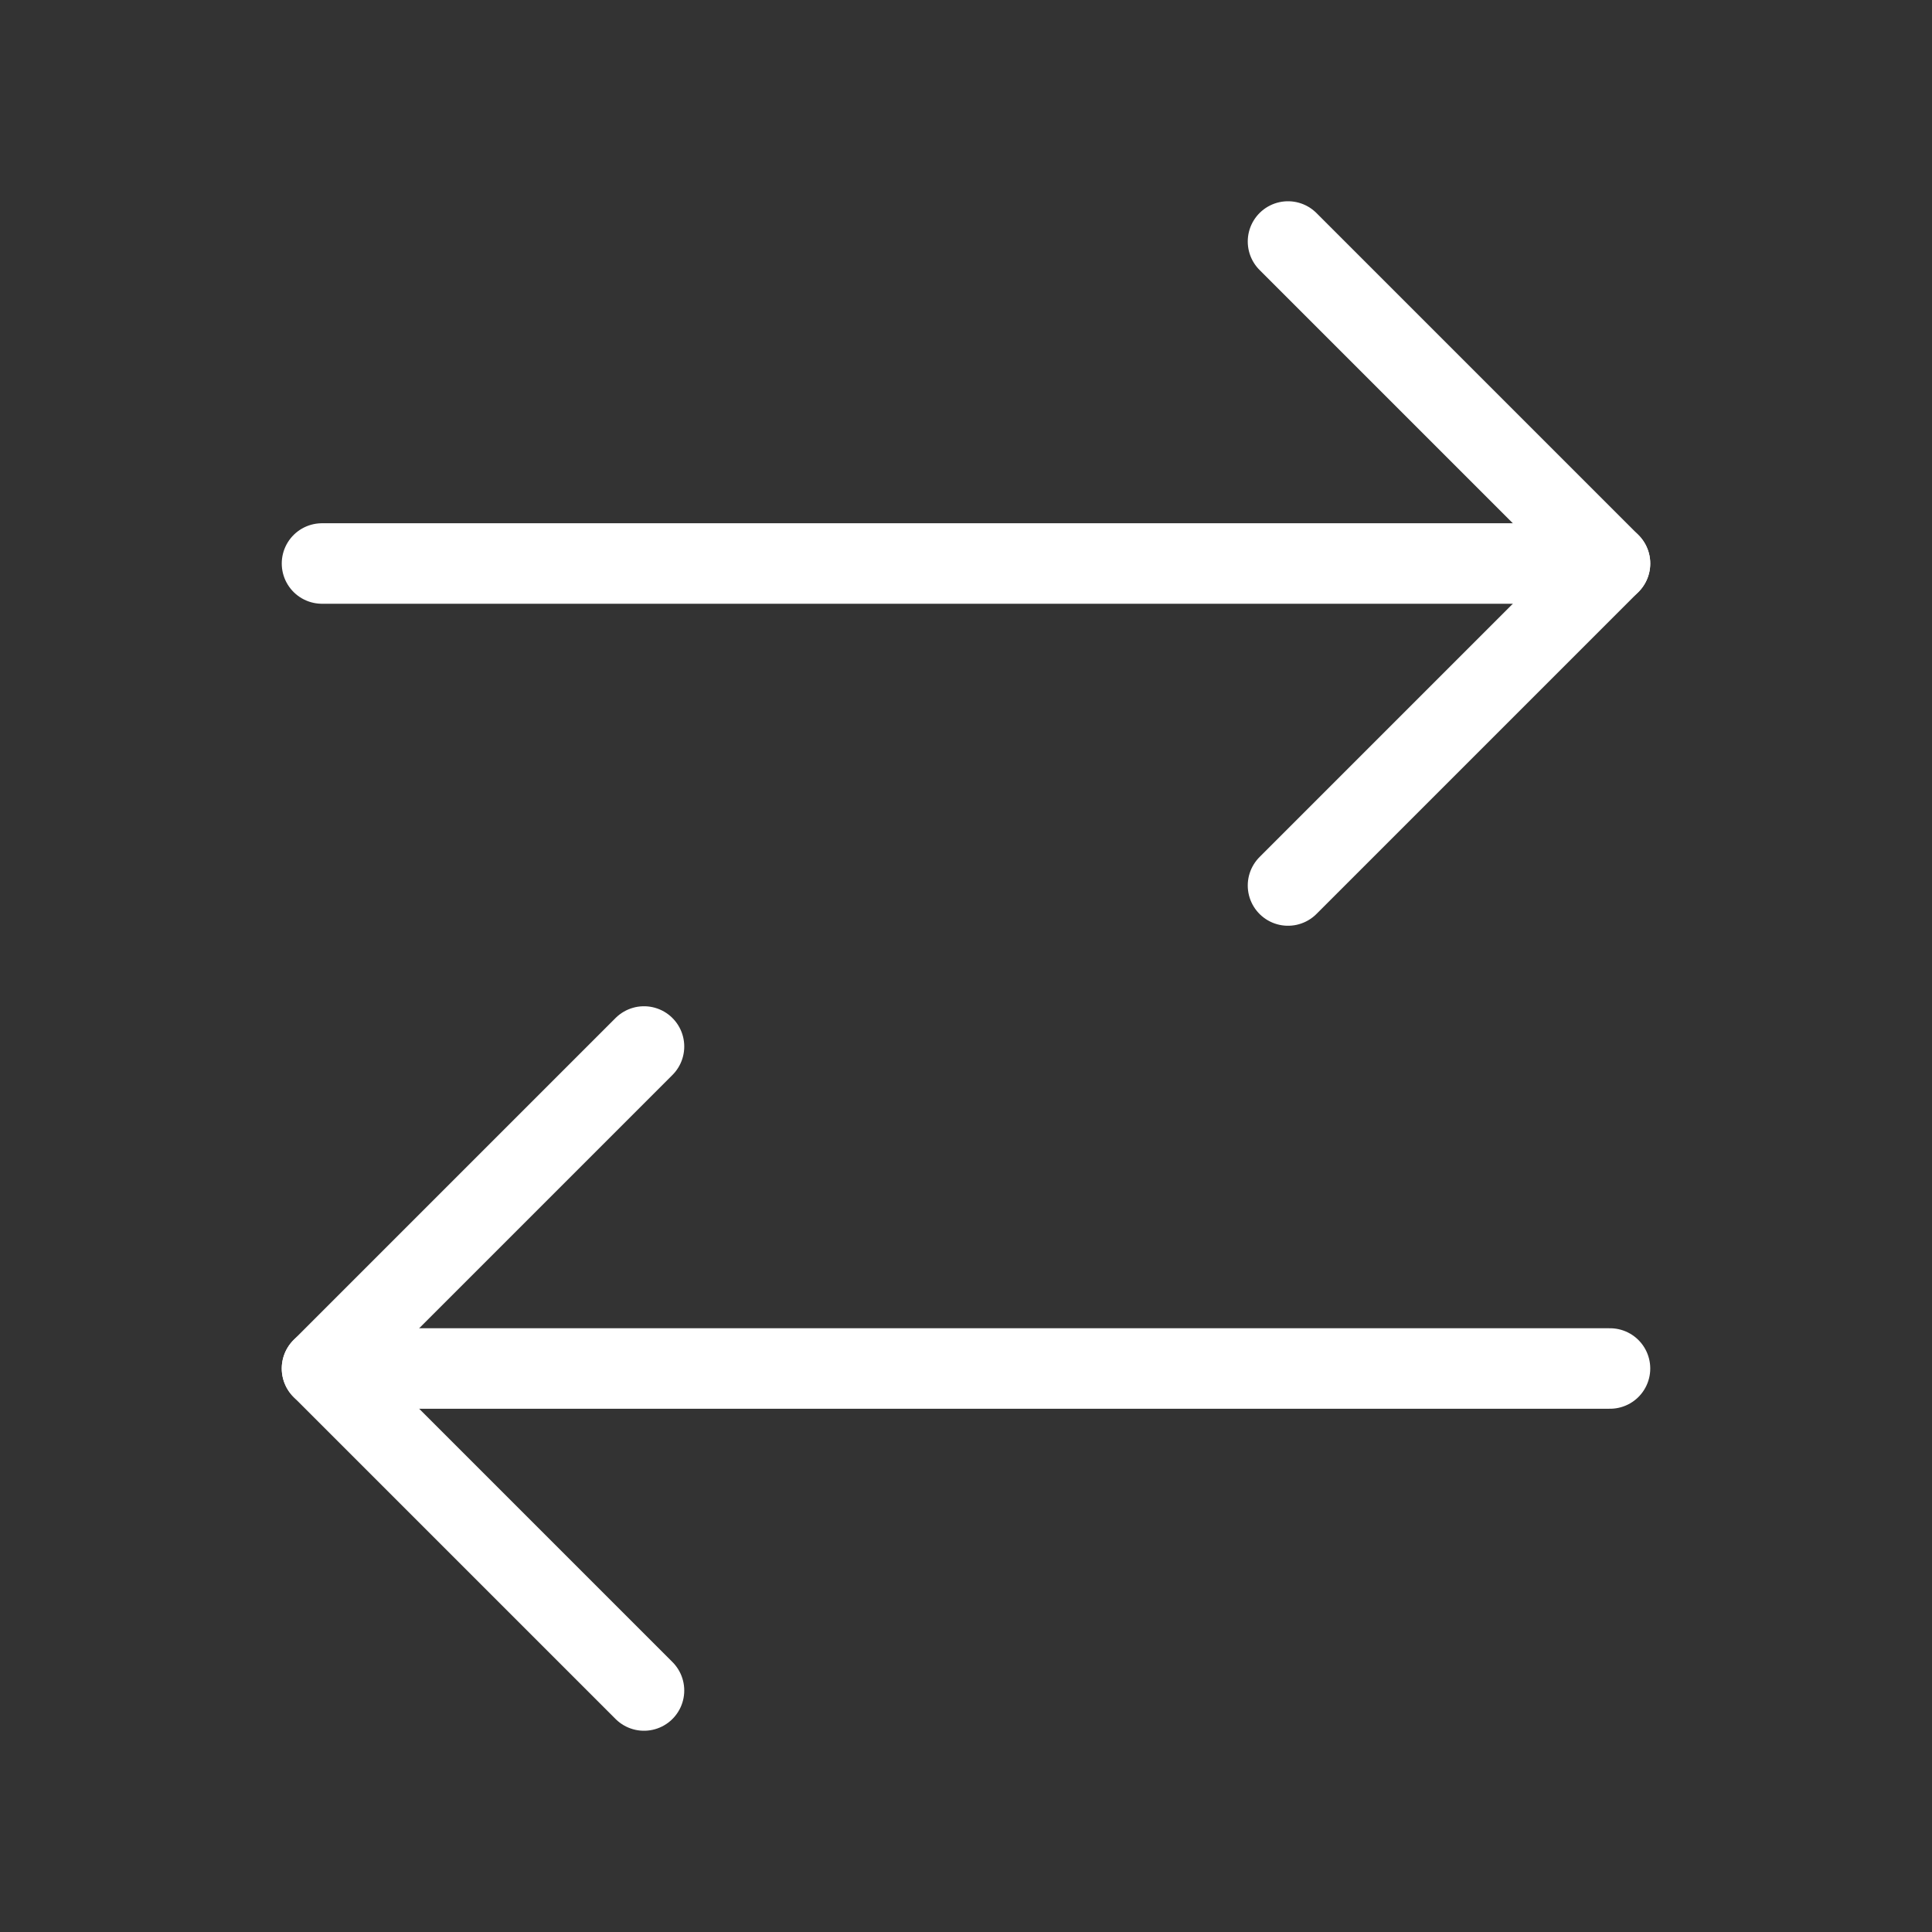<svg            
  xmlns="http://www.w3.org/2000/svg"
  
  
  viewBox="0 0 24 24"
  fill="none"
  stroke="white"
stroke-linecap="round"
  stroke-linejoin="round"
           width="20" height="20">
  <rect x="0" y="0" width="24" height="24" fill="#333333" stroke="none"/>
  <path stroke="white" d="m16 3 4 4-4 4" />
  <path stroke="white" d="M20 7H4" />
  <path stroke="white" d="m8 21-4-4 4-4" />
  <path stroke="white" d="M4 17h16" />
</svg>
